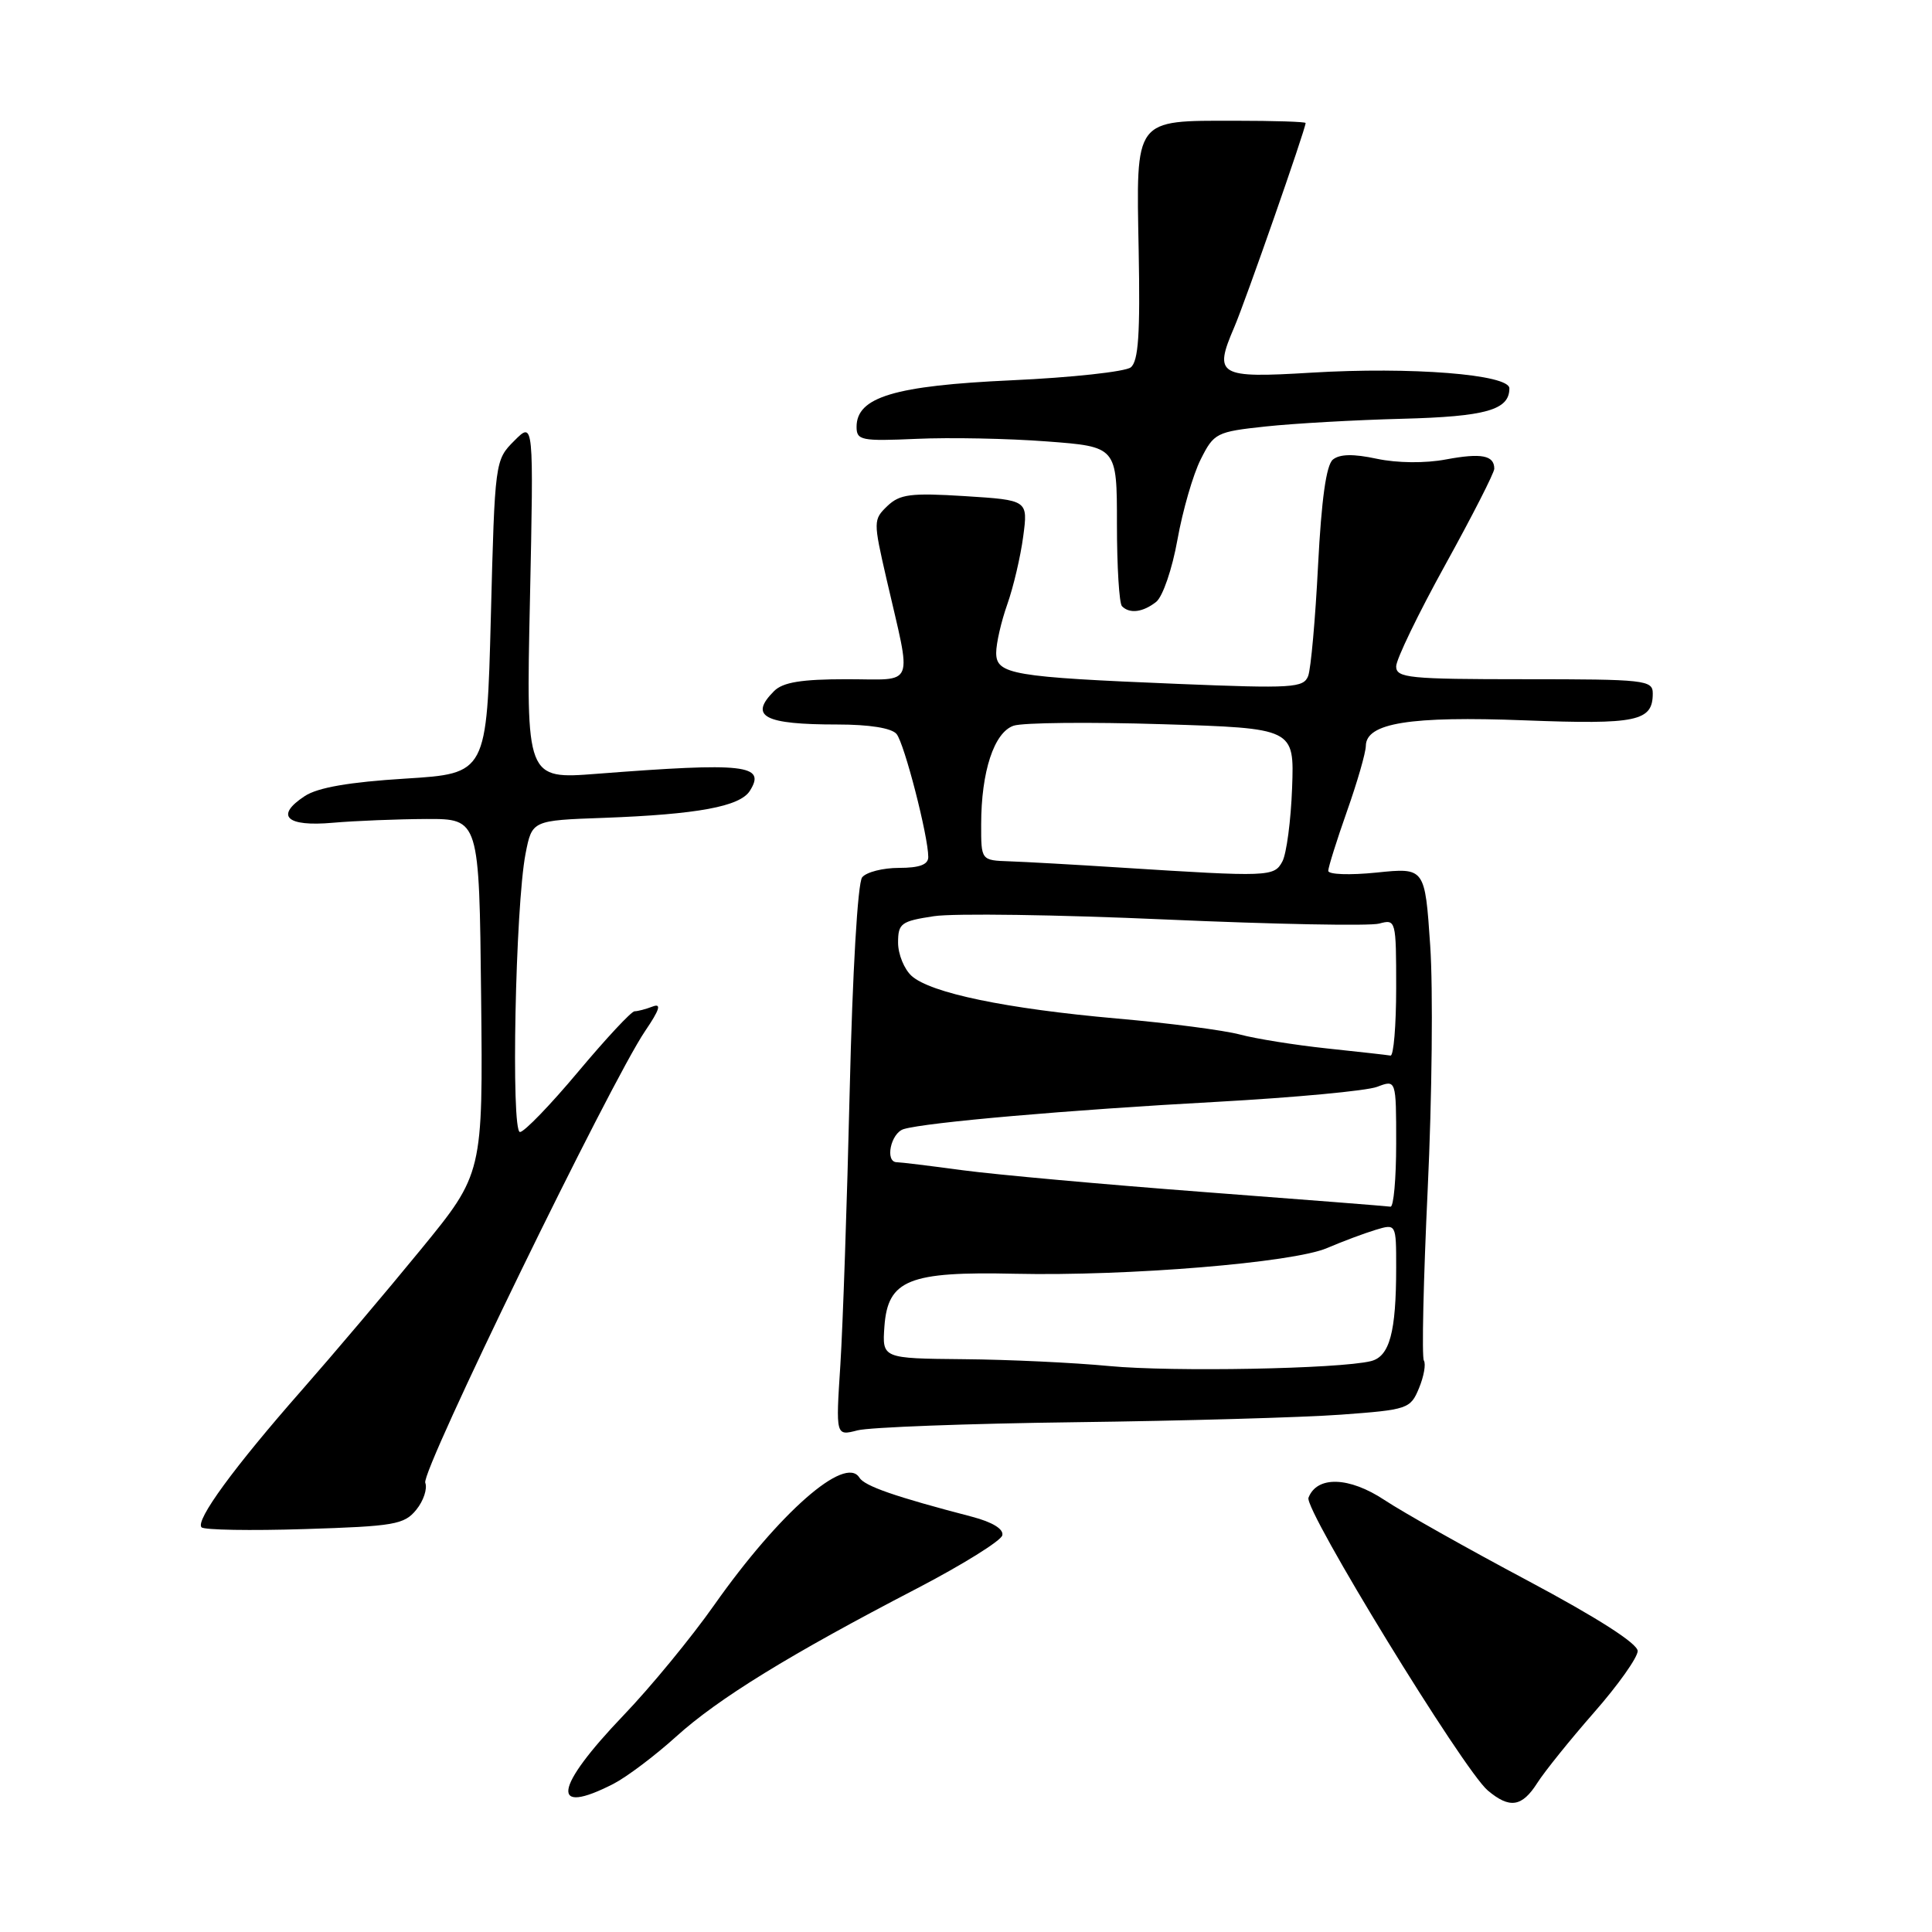 <?xml version="1.0" encoding="UTF-8" standalone="no"?>
<!DOCTYPE svg PUBLIC "-//W3C//DTD SVG 1.1//EN" "http://www.w3.org/Graphics/SVG/1.1/DTD/svg11.dtd" >
<svg xmlns="http://www.w3.org/2000/svg" xmlns:xlink="http://www.w3.org/1999/xlink" version="1.1" viewBox="0 0 256 256">
 <g >
 <path fill="currentColor"
d=" M 203.70 236.25 C 204.66 234.74 208.04 230.54 211.22 226.91 C 214.40 223.29 217.00 219.62 217.00 218.77 C 217.00 217.78 211.67 214.37 202.46 209.46 C 194.47 205.21 185.91 200.39 183.45 198.76 C 178.77 195.66 174.50 195.53 173.38 198.46 C 172.78 200.03 193.91 234.53 197.14 237.25 C 200.04 239.69 201.67 239.44 203.70 236.25 Z  M 81.30 236.36 C 83.06 235.45 86.79 232.64 89.59 230.11 C 95.17 225.06 104.61 219.25 121.50 210.48 C 127.55 207.33 132.64 204.16 132.81 203.44 C 133.01 202.61 131.51 201.69 128.81 200.98 C 118.58 198.31 114.57 196.92 113.87 195.79 C 112.00 192.77 103.25 200.45 94.64 212.67 C 91.61 216.98 86.20 223.56 82.61 227.30 C 73.38 236.95 72.84 240.70 81.30 236.36 Z  M 55.16 200.05 C 56.12 198.87 56.65 197.26 56.35 196.47 C 55.77 194.97 80.88 143.41 85.48 136.62 C 87.41 133.78 87.68 132.91 86.48 133.37 C 85.57 133.72 84.50 134.00 84.08 134.00 C 83.66 134.00 80.31 137.60 76.62 142.00 C 72.94 146.40 69.46 150.00 68.90 150.00 C 67.69 150.00 68.29 120.04 69.64 113.11 C 70.50 108.71 70.50 108.71 80.00 108.37 C 92.41 107.91 98.05 106.87 99.36 104.79 C 101.55 101.33 98.73 101.01 79.11 102.53 C 69.71 103.26 69.71 103.26 70.22 79.54 C 70.72 55.82 70.72 55.82 68.15 58.40 C 65.59 60.96 65.57 61.08 65.04 81.74 C 64.50 102.50 64.50 102.50 53.70 103.17 C 46.29 103.63 42.11 104.35 40.39 105.48 C 36.39 108.10 37.93 109.57 44.10 109.02 C 47.07 108.76 52.65 108.54 56.50 108.52 C 63.50 108.50 63.50 108.50 63.75 132.00 C 64.00 155.50 64.00 155.50 55.75 165.58 C 51.21 171.13 44.12 179.50 40.00 184.19 C 31.02 194.40 25.83 201.50 26.71 202.38 C 27.06 202.73 33.22 202.84 40.38 202.61 C 52.25 202.24 53.57 202.01 55.16 200.05 Z  M 142.50 188.45 C 156.80 188.27 172.63 187.82 177.68 187.45 C 186.54 186.80 186.89 186.68 188.02 183.95 C 188.67 182.39 188.96 180.74 188.67 180.28 C 188.38 179.81 188.61 169.58 189.18 157.53 C 189.75 145.49 189.90 130.98 189.51 125.30 C 188.81 114.96 188.81 114.96 182.40 115.62 C 178.85 115.98 176.00 115.88 176.00 115.39 C 176.01 114.90 177.12 111.35 178.48 107.50 C 179.84 103.65 180.97 99.75 180.98 98.83 C 181.02 95.80 186.84 94.86 202.06 95.45 C 216.93 96.02 219.00 95.58 219.00 91.88 C 219.00 90.11 217.96 90.00 202.00 90.00 C 186.68 90.00 185.00 89.83 185.00 88.30 C 185.00 87.37 187.93 81.32 191.50 74.85 C 195.07 68.39 198.00 62.65 198.00 62.11 C 198.00 60.33 196.30 60.00 191.59 60.88 C 188.83 61.40 185.14 61.36 182.44 60.79 C 179.32 60.12 177.52 60.16 176.61 60.90 C 175.73 61.64 175.10 66.19 174.65 74.91 C 174.29 82.02 173.70 88.61 173.34 89.57 C 172.73 91.15 171.26 91.24 156.09 90.62 C 134.13 89.72 132.00 89.36 132.00 86.50 C 132.00 85.26 132.66 82.37 133.47 80.08 C 134.28 77.79 135.23 73.74 135.58 71.09 C 136.22 66.27 136.22 66.27 127.86 65.74 C 120.66 65.29 119.23 65.48 117.58 67.05 C 115.71 68.85 115.71 69.07 117.46 76.69 C 120.85 91.42 121.42 90.00 112.18 90.00 C 106.21 90.00 103.74 90.40 102.57 91.57 C 99.21 94.93 101.24 96.00 110.96 96.00 C 115.20 96.00 118.15 96.47 118.80 97.26 C 119.83 98.51 123.00 110.79 123.00 113.56 C 123.00 114.57 121.83 115.00 119.12 115.00 C 116.99 115.00 114.79 115.56 114.24 116.25 C 113.65 116.98 112.96 128.84 112.59 144.50 C 112.24 159.35 111.68 175.73 111.35 180.89 C 110.74 190.28 110.74 190.28 113.62 189.53 C 115.20 189.12 128.20 188.63 142.50 188.45 Z  M 153.20 79.75 C 154.07 79.06 155.33 75.38 156.02 71.50 C 156.71 67.65 158.09 62.87 159.10 60.87 C 160.85 57.38 161.17 57.21 167.71 56.51 C 171.44 56.11 179.58 55.65 185.78 55.49 C 196.91 55.20 200.00 54.32 200.00 51.46 C 200.00 49.61 186.97 48.58 173.76 49.38 C 161.42 50.13 160.79 49.76 163.54 43.37 C 165.00 39.98 173.00 17.09 173.00 16.30 C 173.00 16.13 168.81 16.00 163.69 16.00 C 150.20 16.00 150.55 15.53 150.88 33.19 C 151.09 44.26 150.85 47.87 149.83 48.68 C 149.10 49.25 142.00 50.03 134.05 50.39 C 118.53 51.10 113.50 52.61 113.50 56.56 C 113.50 58.35 114.12 58.47 121.44 58.15 C 125.80 57.95 133.57 58.10 138.69 58.49 C 148.00 59.19 148.00 59.19 148.00 69.43 C 148.00 75.06 148.30 79.97 148.67 80.33 C 149.69 81.36 151.45 81.13 153.20 79.75 Z  M 147.00 181.01 C 142.32 180.56 133.64 180.15 127.69 180.10 C 116.89 180.00 116.89 180.00 117.19 175.76 C 117.64 169.58 120.42 168.46 134.50 168.78 C 149.46 169.11 171.36 167.31 175.85 165.37 C 177.86 164.51 180.74 163.43 182.25 162.97 C 185.00 162.14 185.00 162.14 185.00 167.94 C 185.00 176.55 184.13 179.75 181.64 180.36 C 177.42 181.39 155.33 181.80 147.00 181.01 Z  M 159.52 157.95 C 146.33 156.95 131.97 155.65 127.61 155.07 C 123.25 154.48 119.30 154.00 118.84 154.00 C 117.22 154.00 118.02 150.13 119.75 149.61 C 122.72 148.72 141.59 147.07 161.23 146.00 C 171.53 145.43 181.09 144.54 182.48 144.01 C 185.00 143.05 185.00 143.05 185.00 151.52 C 185.00 156.19 184.66 159.95 184.25 159.89 C 183.84 159.82 172.71 158.95 159.52 157.95 Z  M 175.80 138.92 C 171.56 138.47 166.39 137.64 164.30 137.08 C 162.21 136.52 154.88 135.56 148.00 134.96 C 133.33 133.66 123.30 131.58 120.79 129.31 C 119.81 128.42 119.00 126.44 119.00 124.91 C 119.00 122.35 119.39 122.06 123.75 121.40 C 126.36 121.00 140.20 121.20 154.50 121.84 C 168.80 122.47 181.51 122.72 182.75 122.38 C 184.96 121.78 185.00 121.91 185.00 130.88 C 185.00 135.90 184.66 139.94 184.25 139.87 C 183.84 139.79 180.03 139.37 175.80 138.92 Z  M 148.50 114.96 C 142.45 114.57 135.81 114.20 133.75 114.13 C 130.00 114.00 130.00 114.00 130.01 109.25 C 130.01 102.24 131.72 97.04 134.31 96.16 C 135.51 95.75 144.38 95.66 154.00 95.96 C 171.50 96.50 171.50 96.50 171.21 104.40 C 171.05 108.74 170.47 113.13 169.92 114.15 C 168.83 116.19 168.18 116.21 148.50 114.96 Z "/>
</g>
</svg>